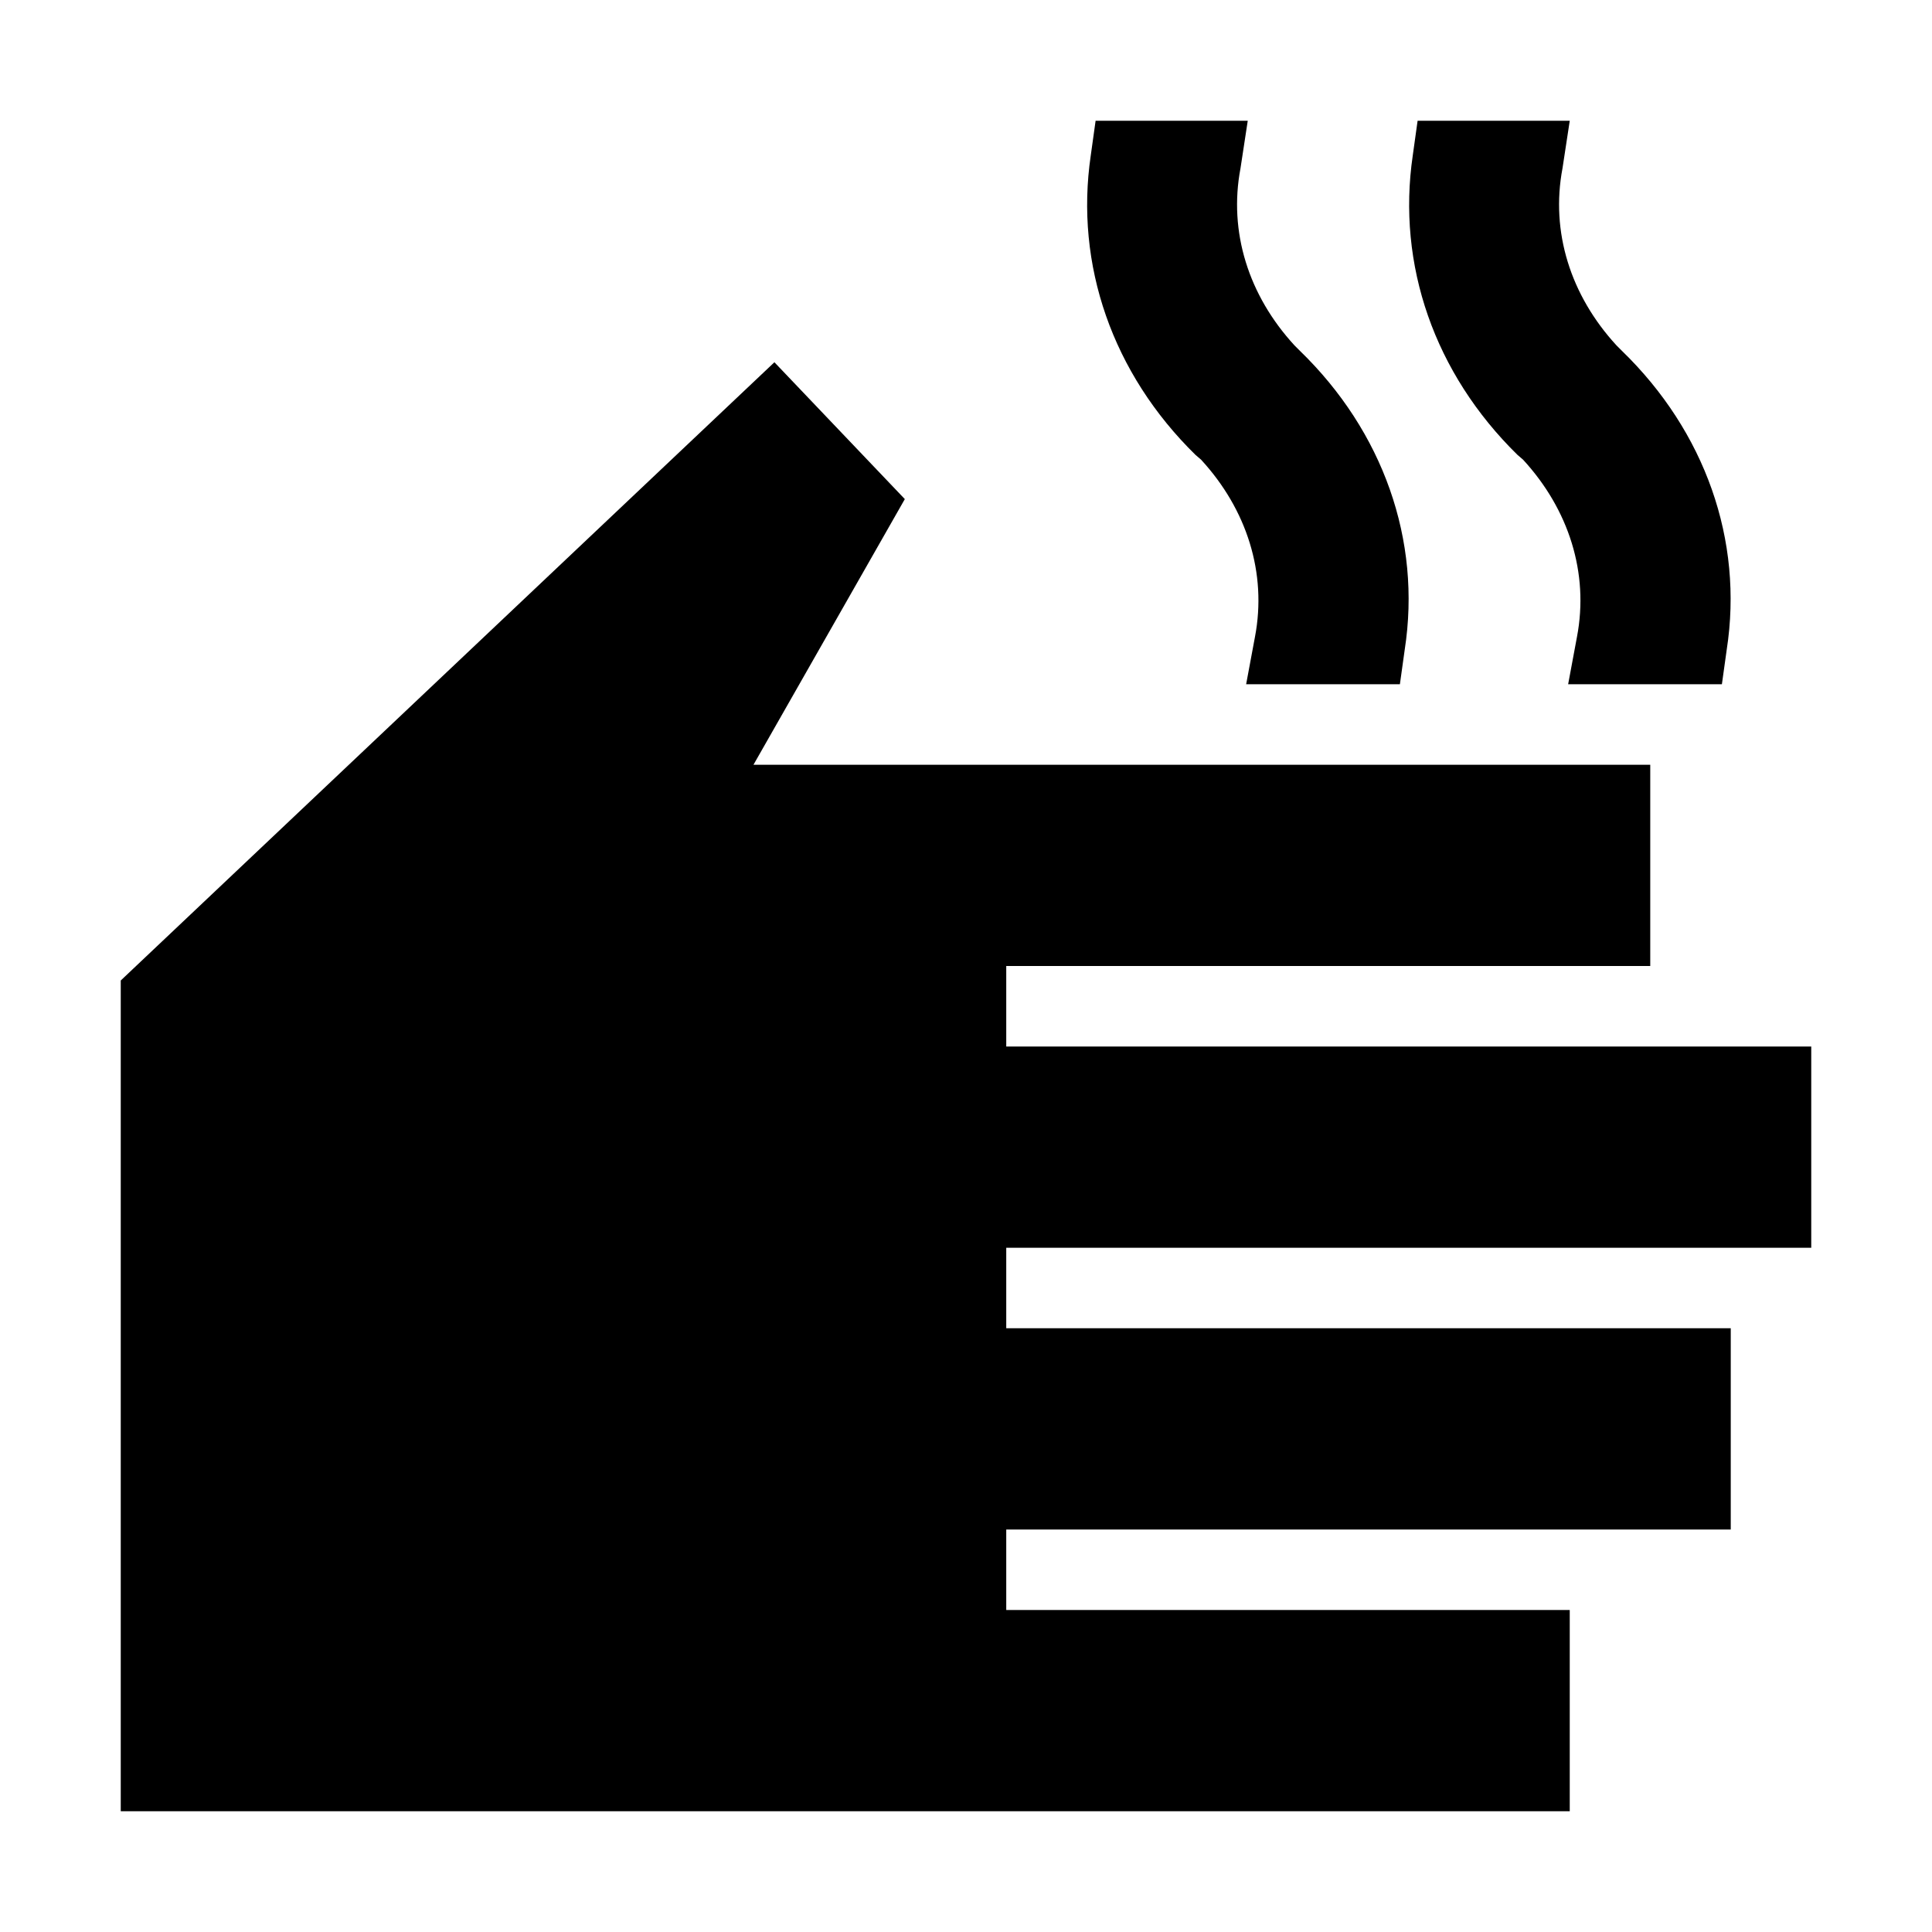 <svg width="24" height="24" viewBox="0 0 24 24"  xmlns="http://www.w3.org/2000/svg">
<path d="M1.5 12.18V22.5H19.5V20H12.5V19H21.5V16.5H12.5V15.5H22.5V13H12.5V12H20.5V9.5H9.36L11.24 6.2L9.62 4.5L1.5 12.18ZM16.15 4.36L16.08 4.29C15.51 3.67 15.26 2.88 15.41 2.09L15.5 1.5H13.61L13.55 1.93C13.35 3.29 13.82 4.64 14.85 5.65L14.92 5.71C15.49 6.33 15.74 7.12 15.59 7.91L15.48 8.5H17.39L17.45 8.07C17.66 6.71 17.18 5.36 16.15 4.36ZM20.15 4.36L20.08 4.29C19.51 3.67 19.26 2.88 19.41 2.09L19.5 1.5H17.61L17.55 1.93C17.35 3.29 17.82 4.64 18.85 5.65L18.92 5.71C19.49 6.33 19.74 7.12 19.59 7.91L19.48 8.5H21.39L21.45 8.07C21.66 6.71 21.18 5.36 20.15 4.36Z" />
</svg>
